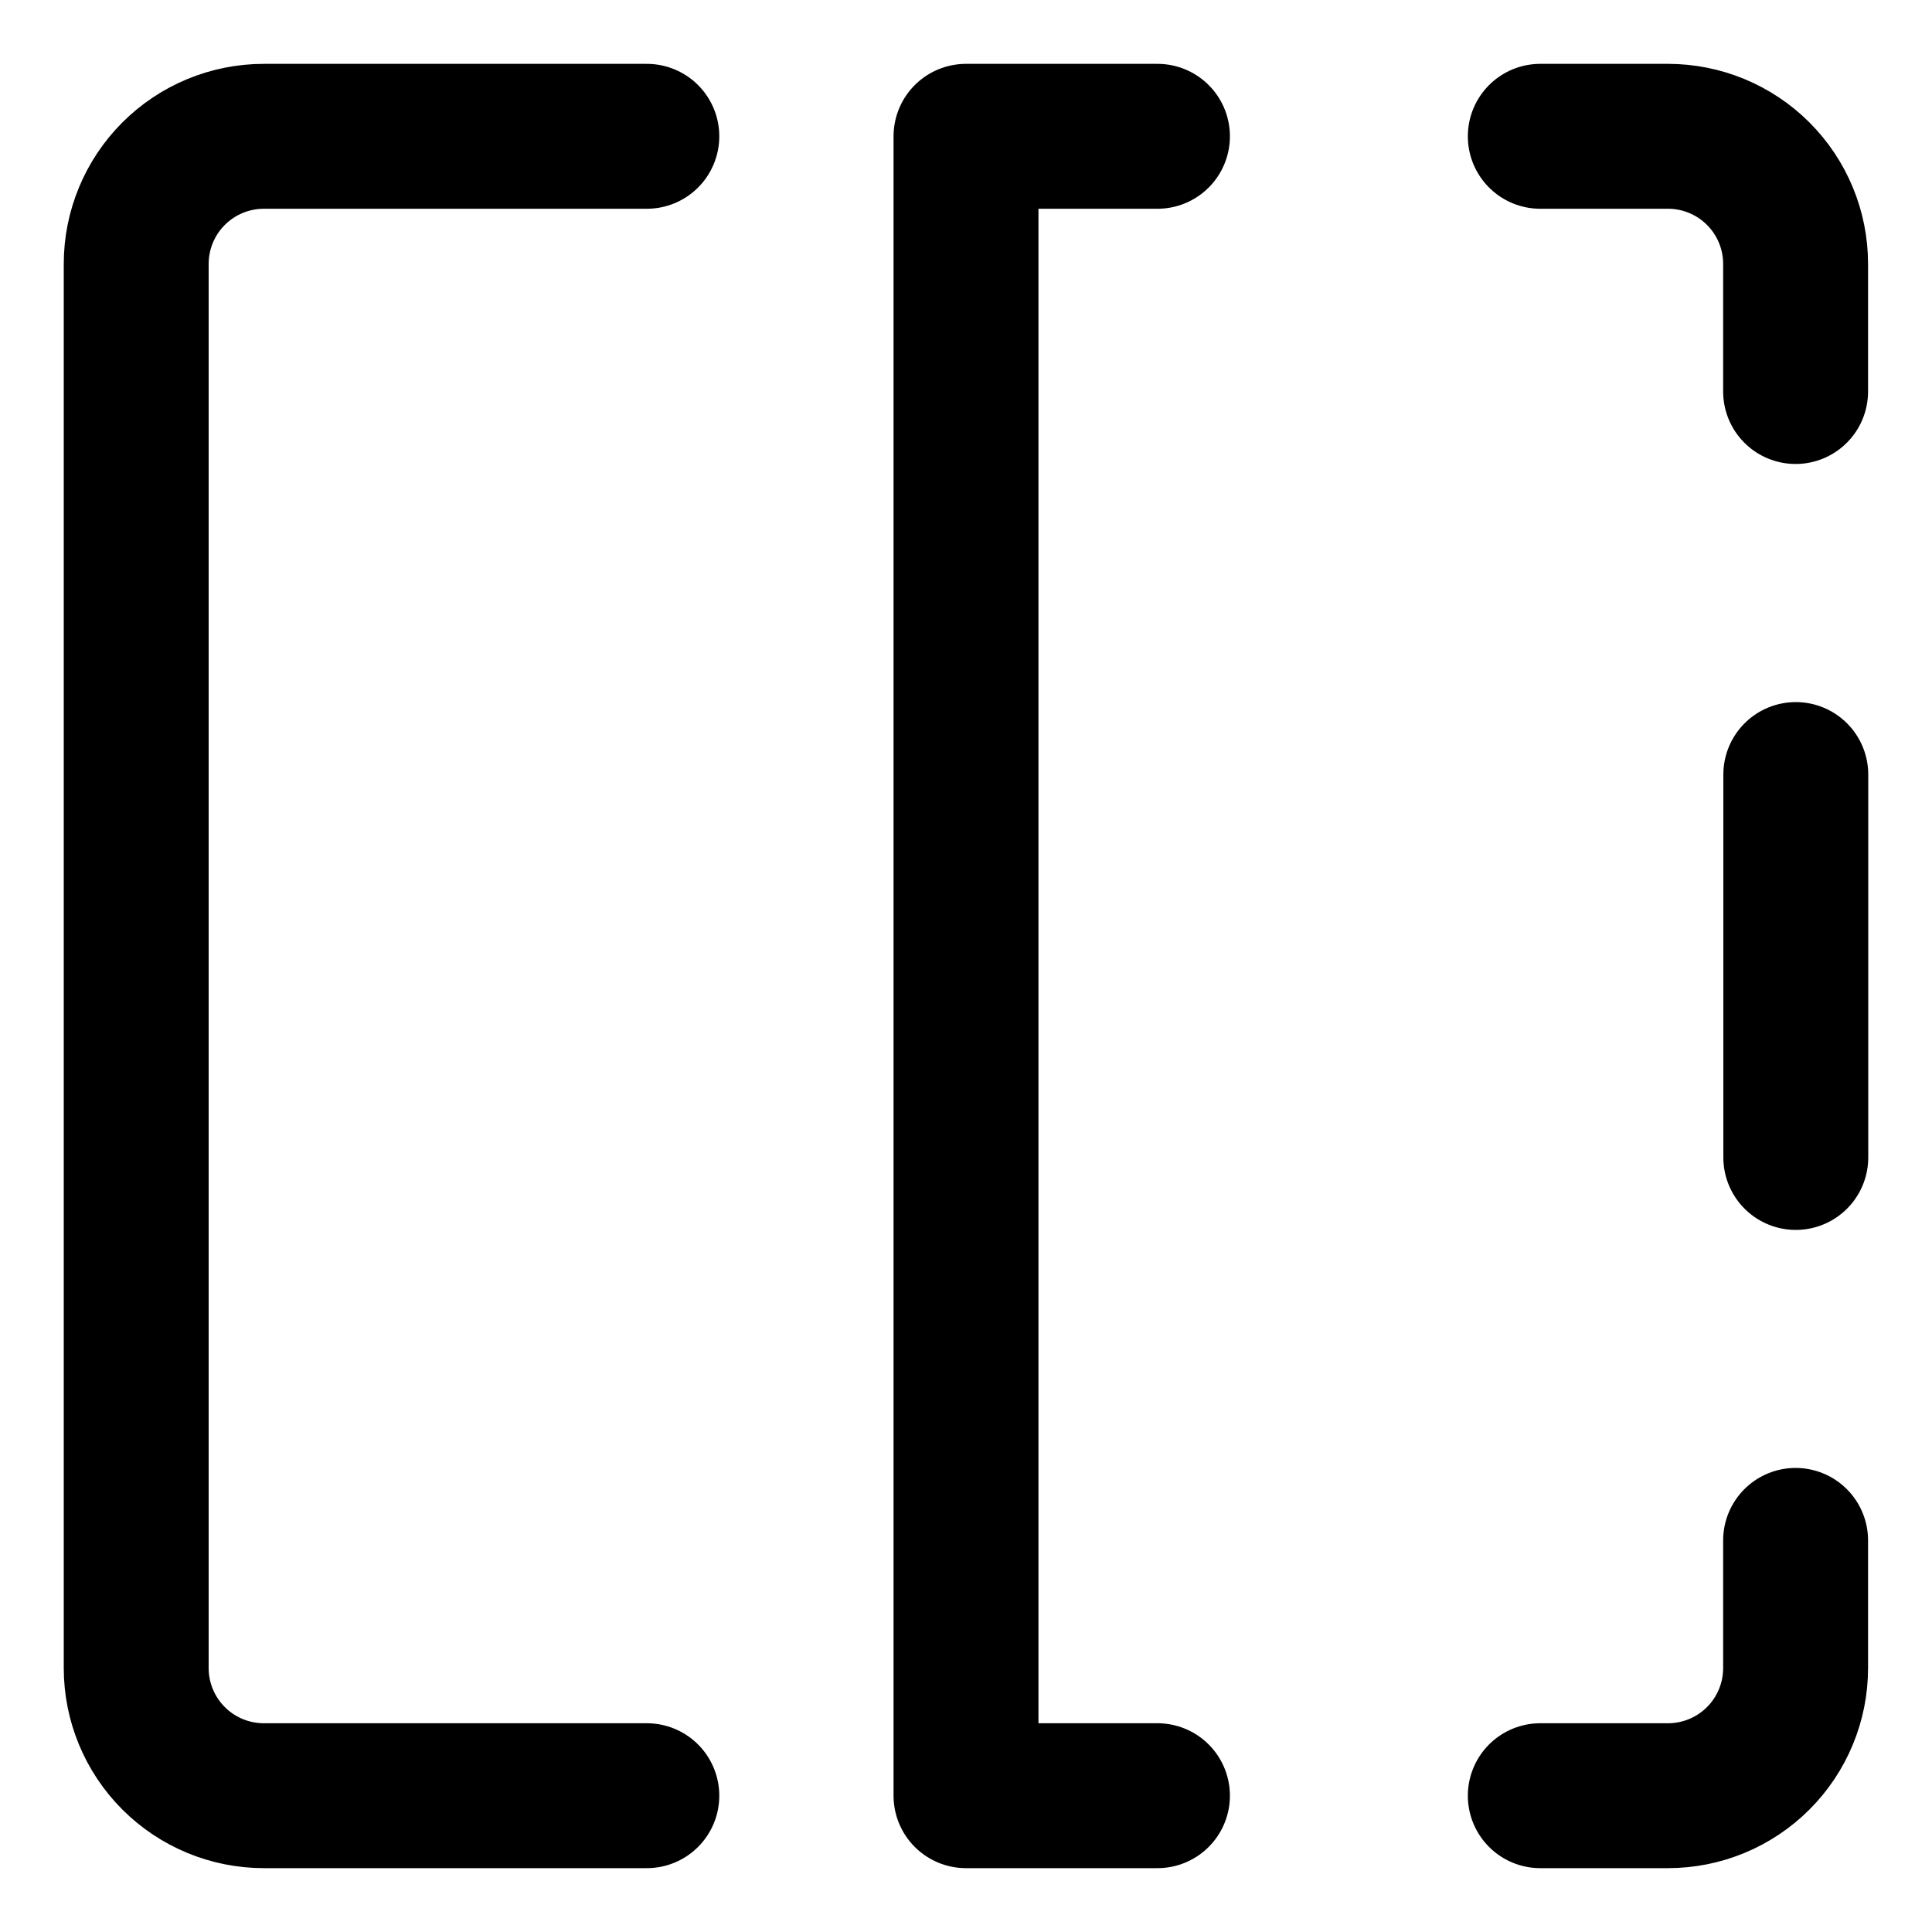 <svg width="20" height="20" viewBox="0 0 20 20" fill="none" xmlns="http://www.w3.org/2000/svg">
<g id="flip-horizontal-square-2-11" clip-path="url(#clip0_47_144664)">
<g id="flip-horizontal-square-2--design-flip-reflect-right-horizontal">
<path id="Vector" d="M15.945 1.411H17.267C17.617 1.411 17.953 1.55 18.201 1.798C18.449 2.046 18.588 2.382 18.588 2.732V4.053" stroke="black" stroke-width="1.5" stroke-linecap="round" stroke-linejoin="round"/>
<path id="Vector_2" d="M18.59 8.018V11.982" stroke="black" stroke-width="1.5" stroke-linecap="round" stroke-linejoin="round"/>
<path id="Vector_3" d="M15.945 18.589H17.267C17.617 18.589 17.953 18.45 18.201 18.202C18.449 17.954 18.588 17.618 18.588 17.268V15.946" stroke="black" stroke-width="1.5" stroke-linecap="round" stroke-linejoin="round"/>
<path id="Vector_4" d="M6.696 18.589H2.732C2.381 18.589 2.045 18.45 1.797 18.202C1.549 17.954 1.41 17.618 1.41 17.268V2.732C1.41 2.382 1.549 2.046 1.797 1.798C2.045 1.55 2.381 1.411 2.732 1.411H6.696" stroke="black" stroke-width="1.5" stroke-linecap="round" stroke-linejoin="round"/>
<path id="Vector_5" d="M11.982 18.589H10V1.411H11.982" stroke="black" stroke-width="1.5" stroke-linecap="round" stroke-linejoin="round"/>
</g>
</g>
<defs>
<clipPath id="clip0_47_144664">
<rect width="20" height="20" fill="white"/>
</clipPath>
</defs>
</svg>
